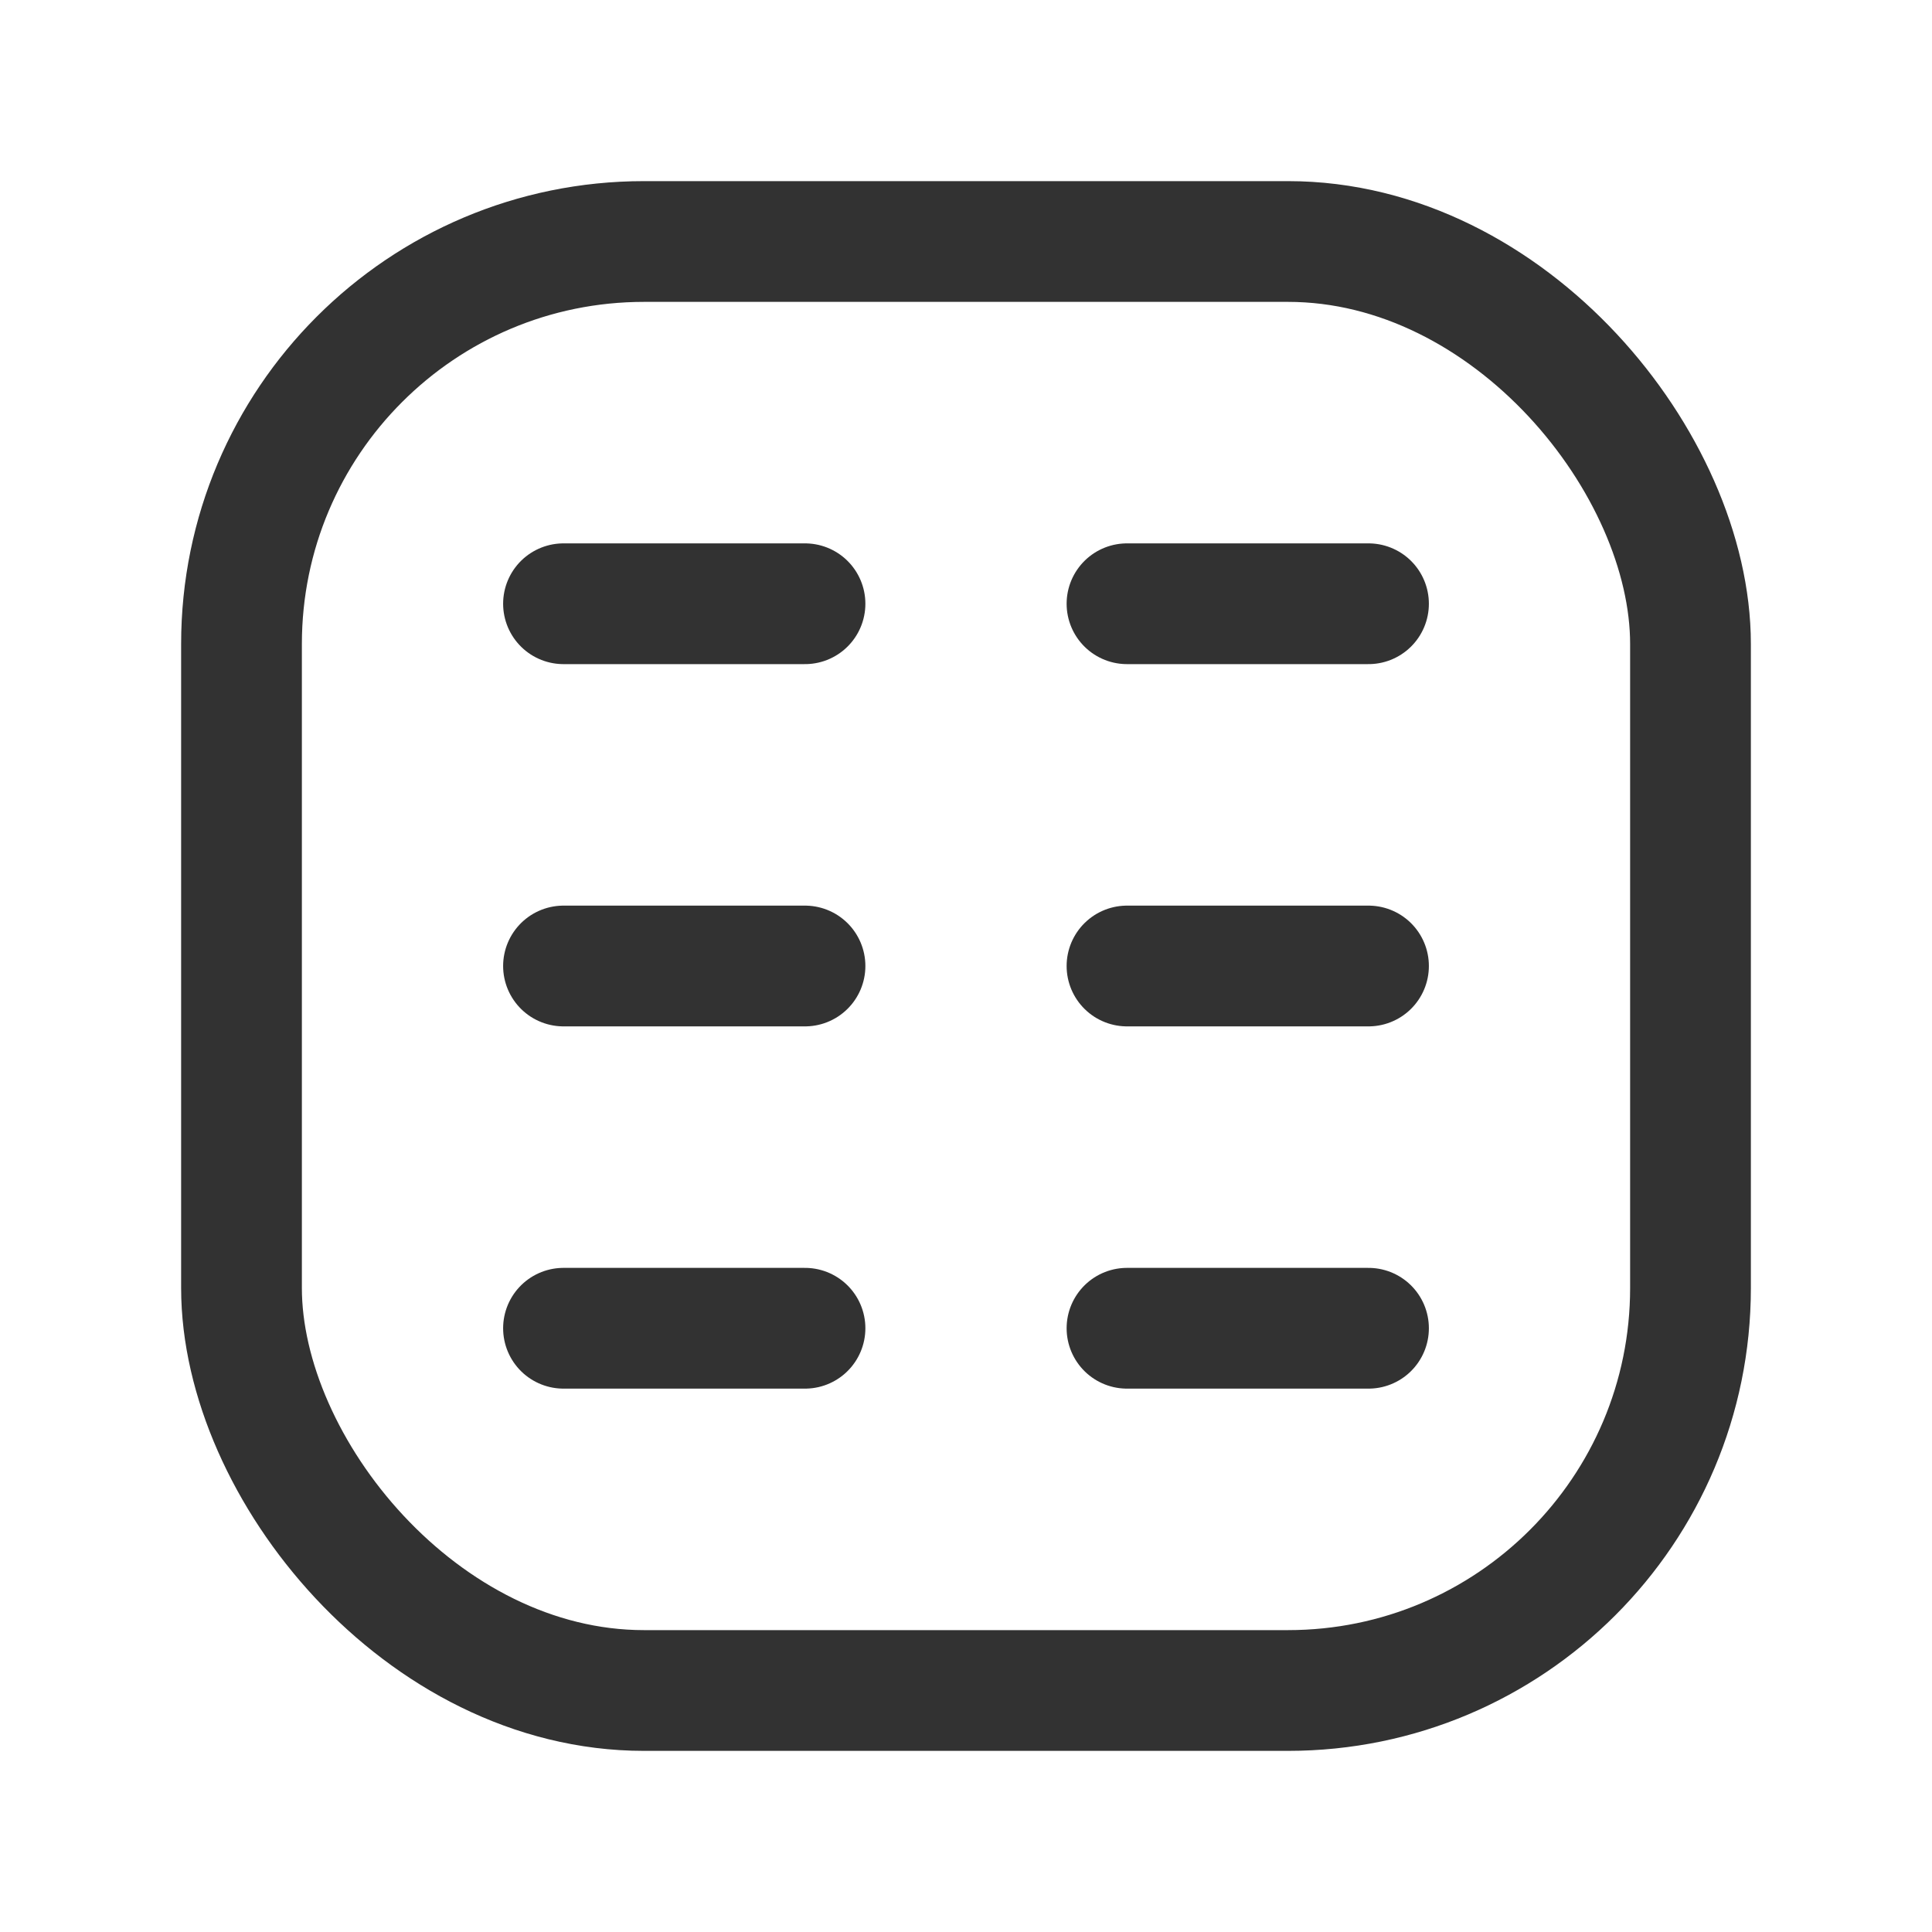 <svg id="Layer_3" data-name="Layer 3" xmlns="http://www.w3.org/2000/svg" viewBox="0 0 24 24"><line x1="7" y1="12" x2="10" y2="12" fill="none" stroke="#323232" stroke-linecap="round" stroke-linejoin="round" stroke-width="1.5"/><line x1="14" y1="12" x2="17" y2="12" fill="none" stroke="#323232" stroke-linecap="round" stroke-linejoin="round" stroke-width="1.5"/><line x1="7" y1="16.5" x2="10" y2="16.5" fill="none" stroke="#323232" stroke-linecap="round" stroke-linejoin="round" stroke-width="1.5"/><line x1="14" y1="16.5" x2="17" y2="16.5" fill="none" stroke="#323232" stroke-linecap="round" stroke-linejoin="round" stroke-width="1.5"/><line x1="7" y1="7.5" x2="10" y2="7.5" fill="none" stroke="#323232" stroke-linecap="round" stroke-linejoin="round" stroke-width="1.5"/><line x1="14" y1="7.5" x2="17" y2="7.5" fill="none" stroke="#323232" stroke-linecap="round" stroke-linejoin="round" stroke-width="1.5"/><rect x="3" y="3" width="18" height="18" rx="5" stroke-width="1.5" stroke="#323232" stroke-linecap="round" stroke-linejoin="round" fill="none"/><rect width="24" height="24" fill="none"/></svg>